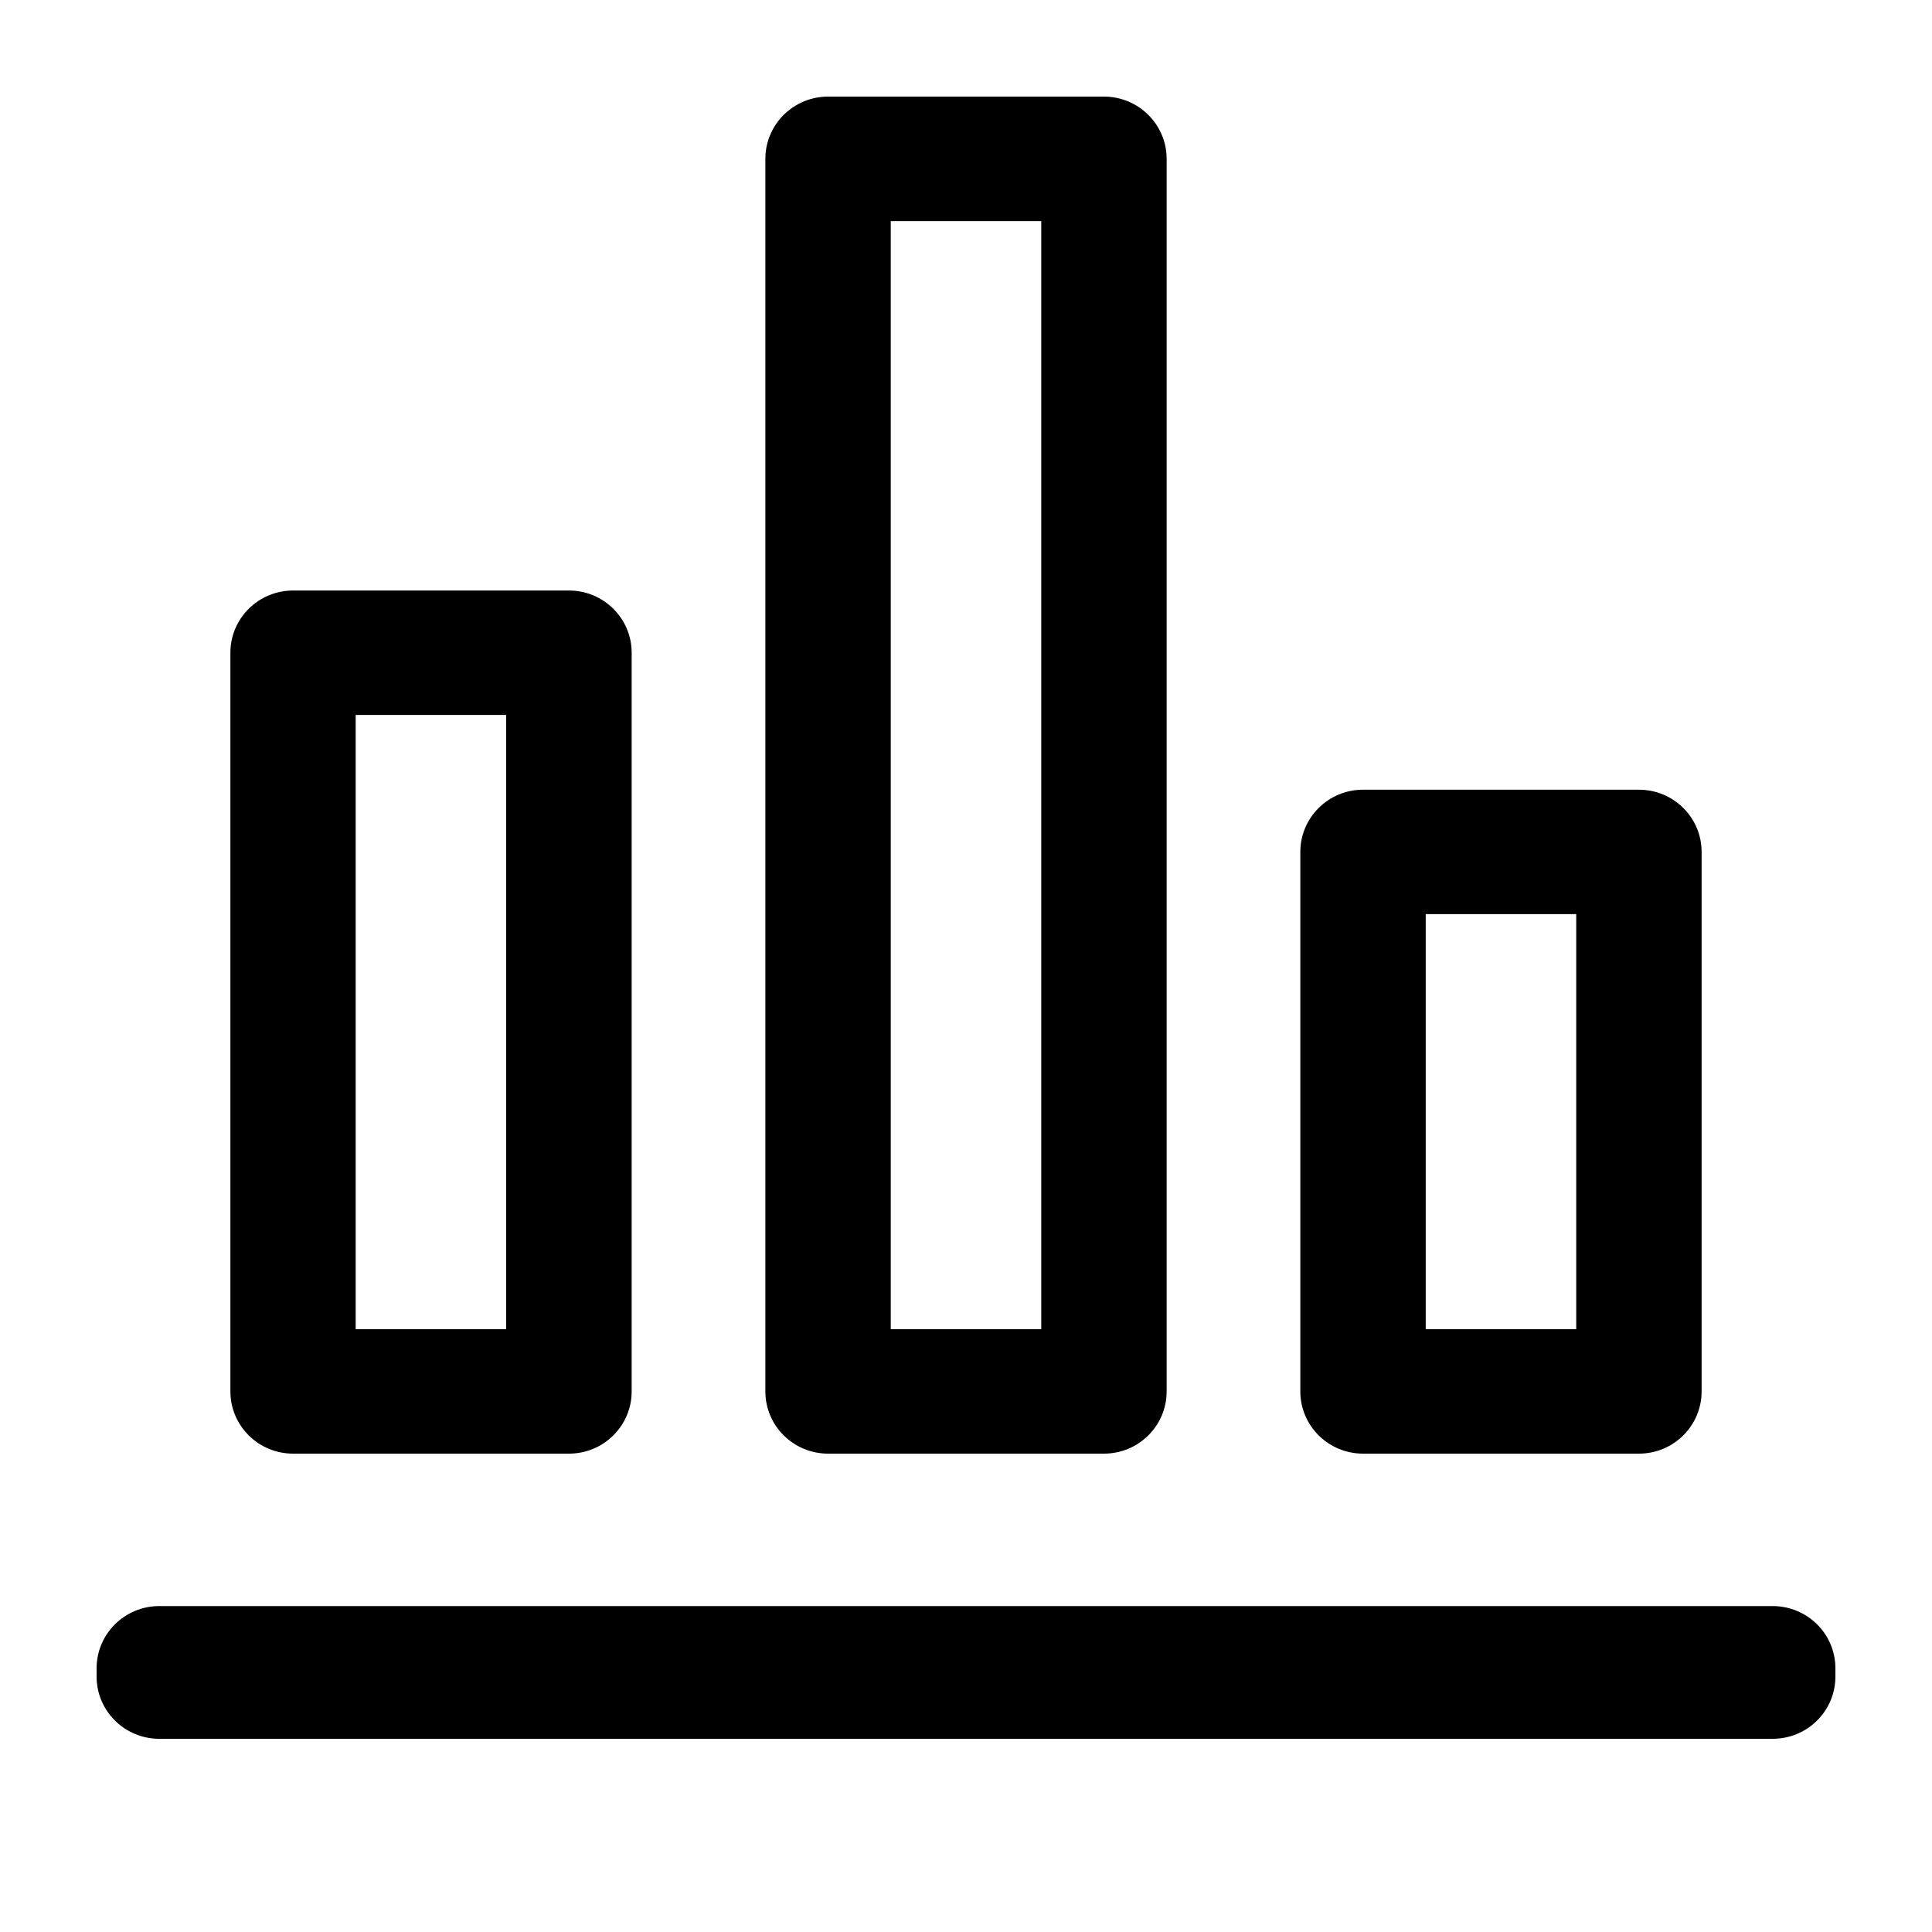 <svg xmlns="http://www.w3.org/2000/svg" xmlns:xlink="http://www.w3.org/1999/xlink" fill="nonzero" version="1.1" width="20" height="20" viewBox="0 0 20 20"><defs><clipPath id="master_svg0_106_9424"><rect x="0" y="0" width="20" height="20" rx="0"/></clipPath></defs><g clip-path="url(#master_svg0_106_9424)"><g><path d="M18.351,16.626C18.709,16.626,19,16.914,19,17.27L19,17.356C19,17.712,18.709,18,18.351,18L1.649,18C1.291,18,1,17.712,1,17.356L1,17.27C1,16.914,1.291,16.626,1.649,16.626L18.351,16.626ZM5.89,6.113C6.248,6.113,6.539,6.401,6.539,6.757L6.539,14.404C6.539,14.76,6.248,15.048,5.89,15.048L3.034,15.048C2.676,15.048,2.385,14.76,2.385,14.404L2.385,6.757C2.385,6.401,2.676,6.113,3.034,6.113L5.89,6.113ZM16.966,8.175C17.324,8.175,17.615,8.463,17.615,8.819L17.615,14.404C17.615,14.76,17.324,15.048,16.966,15.048L14.11,15.048C13.752,15.048,13.461,14.76,13.461,14.404L13.461,8.819C13.461,8.463,13.752,8.175,14.11,8.175L16.966,8.175ZM11.428,1C11.786,1,12.077,1.289,12.077,1.644L12.077,14.404C12.077,14.76,11.786,15.048,11.428,15.048L8.572,15.048C8.214,15.048,7.923,14.76,7.923,14.404L7.923,1.644C7.923,1.289,8.214,1,8.572,1L11.428,1ZM5.24,7.401L3.682,7.401L3.682,13.76L5.24,13.76L5.24,7.401ZM16.317,9.463L14.759,9.463L14.759,13.76L16.317,13.76L16.317,9.463ZM10.779,2.289L9.221,2.289L9.221,13.76L10.779,13.76L10.779,2.289Z" fill="nonzero" fill-opacity="1"/></g></g></svg>